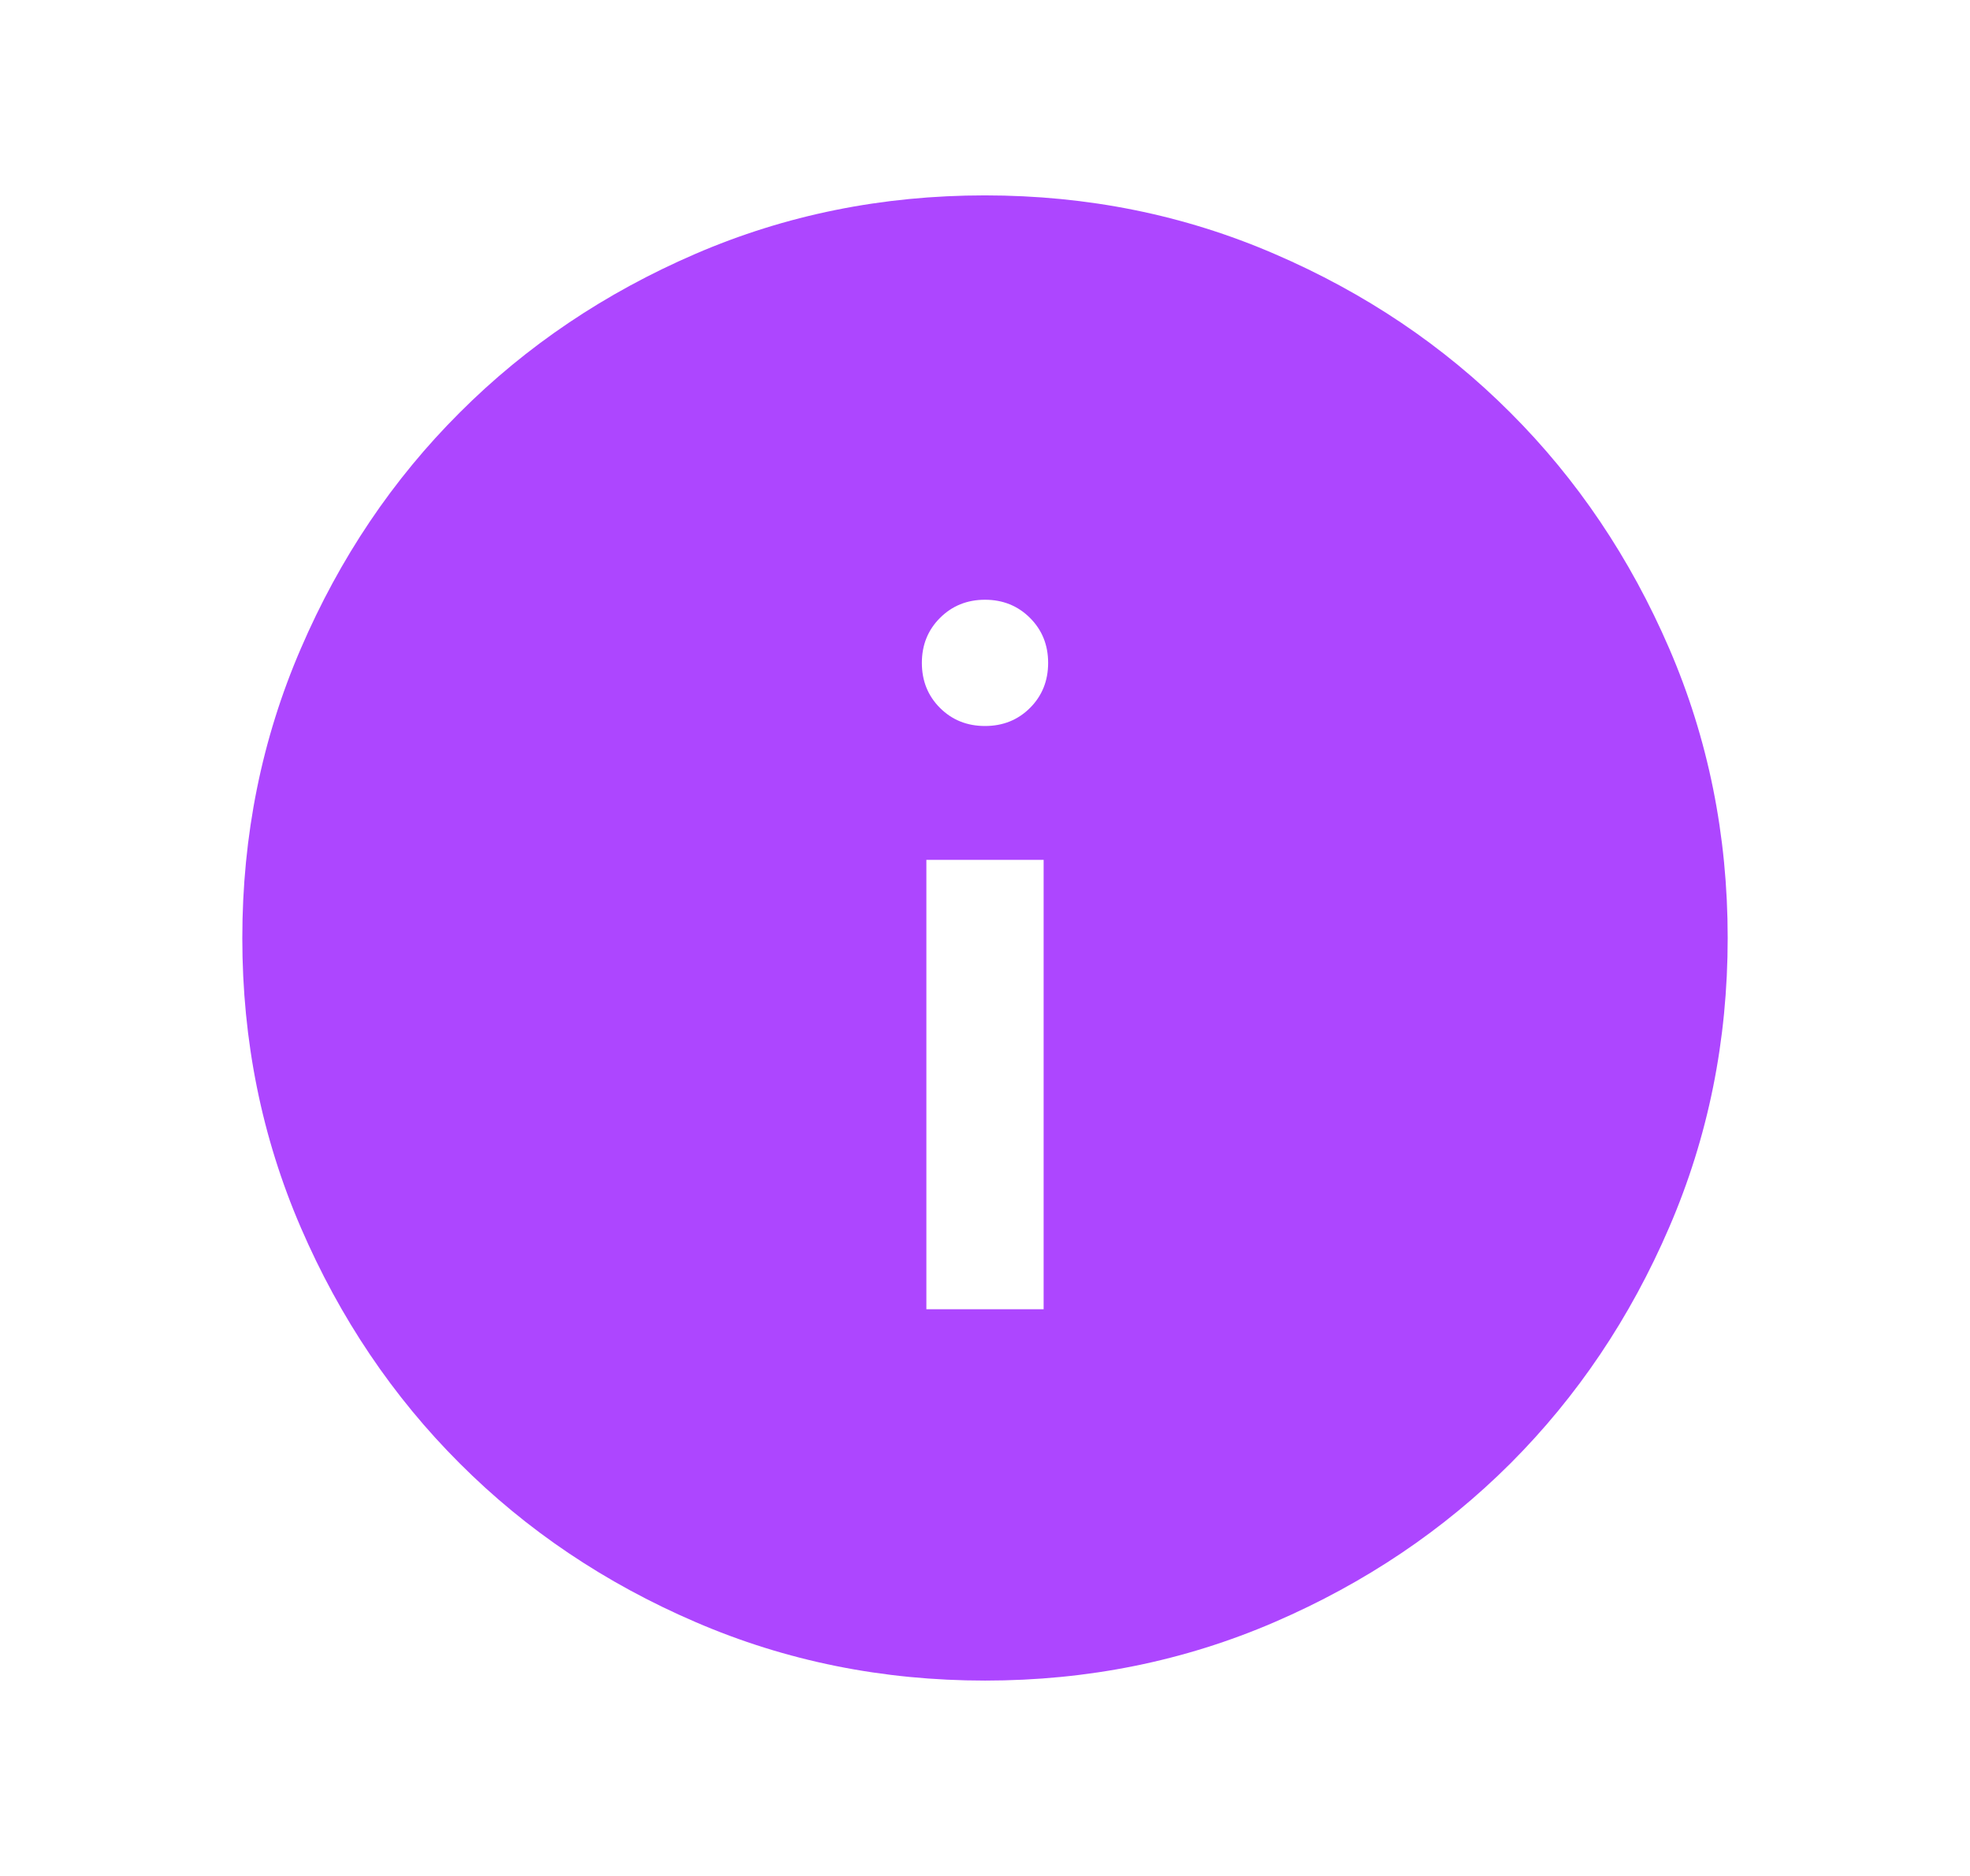 <svg width="21" height="20" viewBox="0 0 21 20" fill="none" xmlns="http://www.w3.org/2000/svg">
<mask id="mask0_11_233" style="mask-type:alpha" maskUnits="userSpaceOnUse" x="0" y="0" width="21" height="20">
<rect x="0.5" width="20" height="20" fill="#D9D9D9"/>
</mask>
<g mask="url(#mask0_11_233)">
<path d="M9.875 13.958H11.125V9.167H9.875V13.958ZM10.5 7.74C10.691 7.74 10.851 7.676 10.98 7.547C11.109 7.418 11.173 7.258 11.173 7.067C11.173 6.877 11.109 6.717 10.98 6.588C10.851 6.459 10.691 6.394 10.5 6.394C10.309 6.394 10.149 6.459 10.02 6.588C9.891 6.717 9.827 6.877 9.827 7.067C9.827 7.258 9.891 7.418 10.02 7.547C10.149 7.676 10.309 7.74 10.5 7.74ZM10.502 17.917C9.406 17.917 8.377 17.709 7.414 17.293C6.45 16.878 5.612 16.314 4.9 15.601C4.187 14.889 3.623 14.051 3.207 13.088C2.791 12.125 2.583 11.096 2.583 10.002C2.583 8.906 2.791 7.877 3.207 6.914C3.622 5.95 4.186 5.112 4.899 4.4C5.611 3.687 6.449 3.123 7.412 2.707C8.375 2.291 9.404 2.083 10.498 2.083C11.594 2.083 12.623 2.291 13.586 2.707C14.55 3.122 15.388 3.686 16.1 4.399C16.813 5.111 17.377 5.949 17.793 6.912C18.209 7.875 18.417 8.904 18.417 9.999C18.417 11.094 18.209 12.123 17.793 13.086C17.378 14.05 16.814 14.888 16.102 15.601C15.389 16.313 14.551 16.877 13.588 17.293C12.625 17.709 11.596 17.917 10.502 17.917Z" fill="#AD46FF"/>
</g>
</svg>
